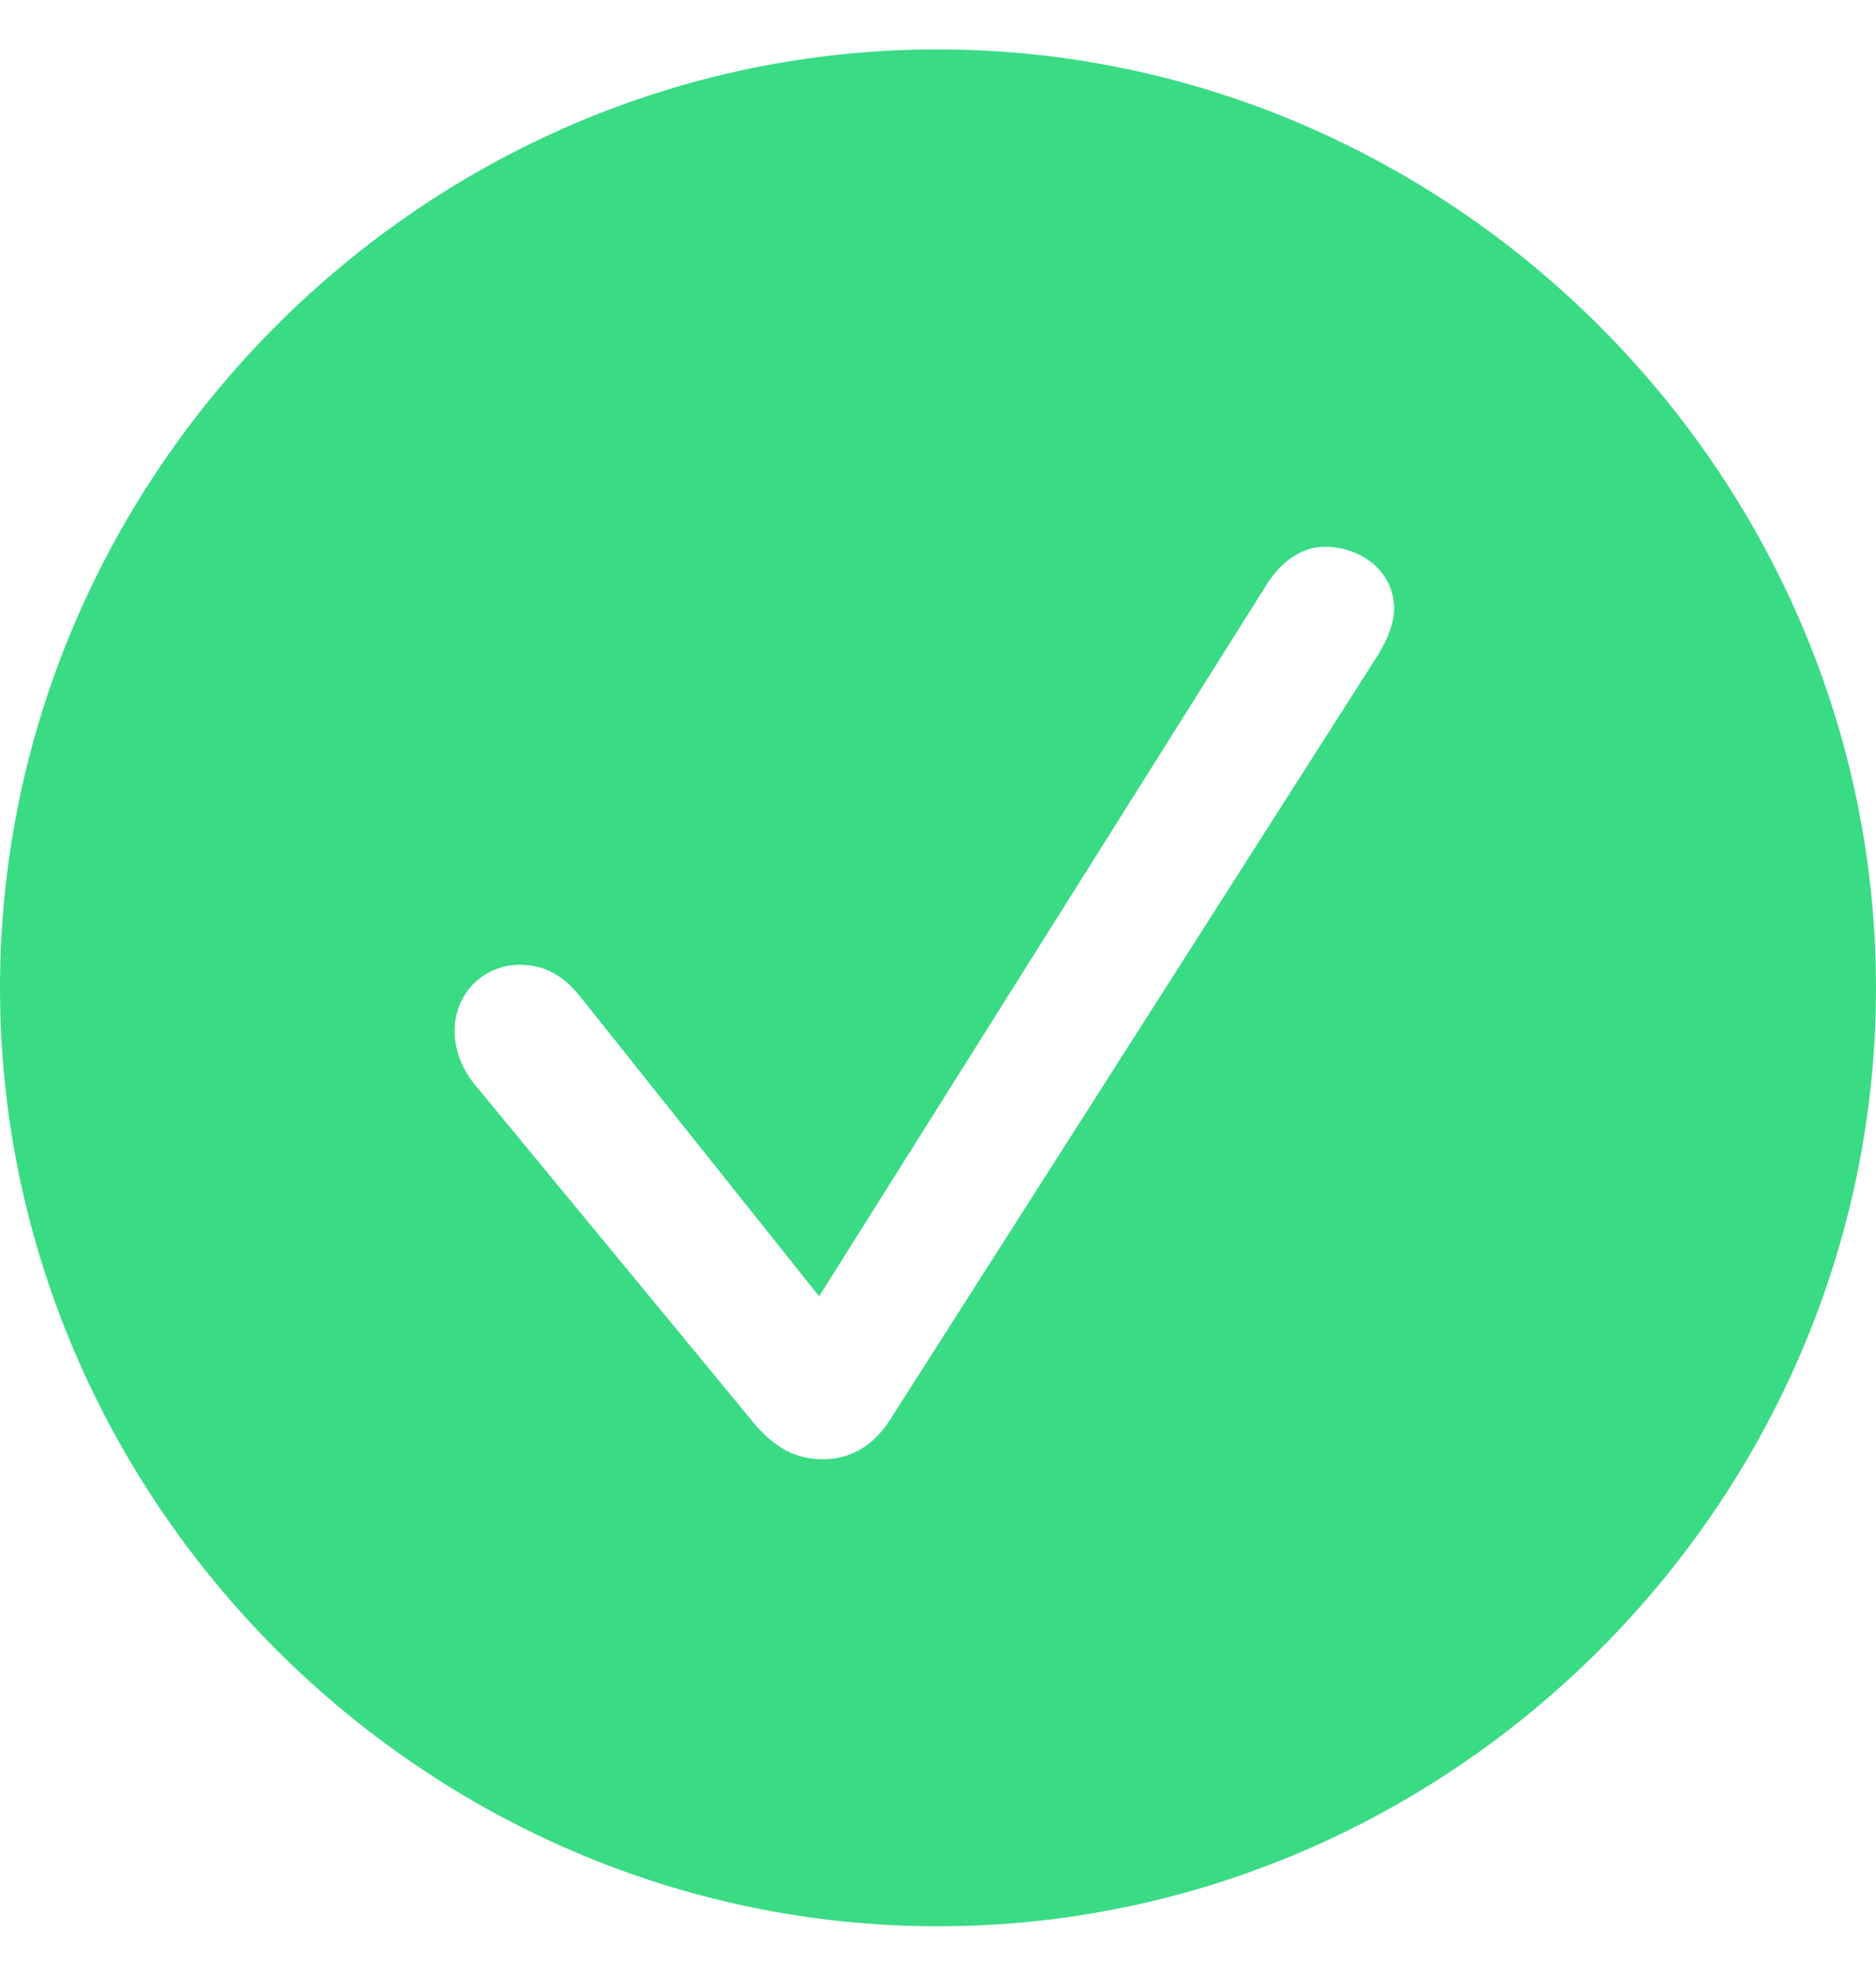 <svg width="19" height="20" viewBox="0 0 19 20" fill="none" xmlns="http://www.w3.org/2000/svg">
<path fill-rule="evenodd" clip-rule="evenodd" d="M9.5 19.5C4.298 19.5 0 15.202 0 10C0 4.798 4.29 0.5 9.493 0.5C14.695 0.5 19 4.798 19 10C19 15.202 14.702 19.5 9.5 19.5ZM8.333 14.772C8.603 14.772 8.836 14.648 9.011 14.378L13.915 6.695C14.024 6.534 14.119 6.337 14.119 6.162C14.119 5.775 13.776 5.535 13.418 5.535C13.207 5.535 12.995 5.659 12.835 5.907L8.296 13.123L5.881 10.095C5.691 9.854 5.494 9.767 5.261 9.767C4.903 9.767 4.604 10.051 4.604 10.438C4.604 10.62 4.677 10.817 4.801 10.97L7.618 14.385C7.844 14.662 8.063 14.772 8.333 14.772Z" fill="#3ADB85"/>
</svg>

